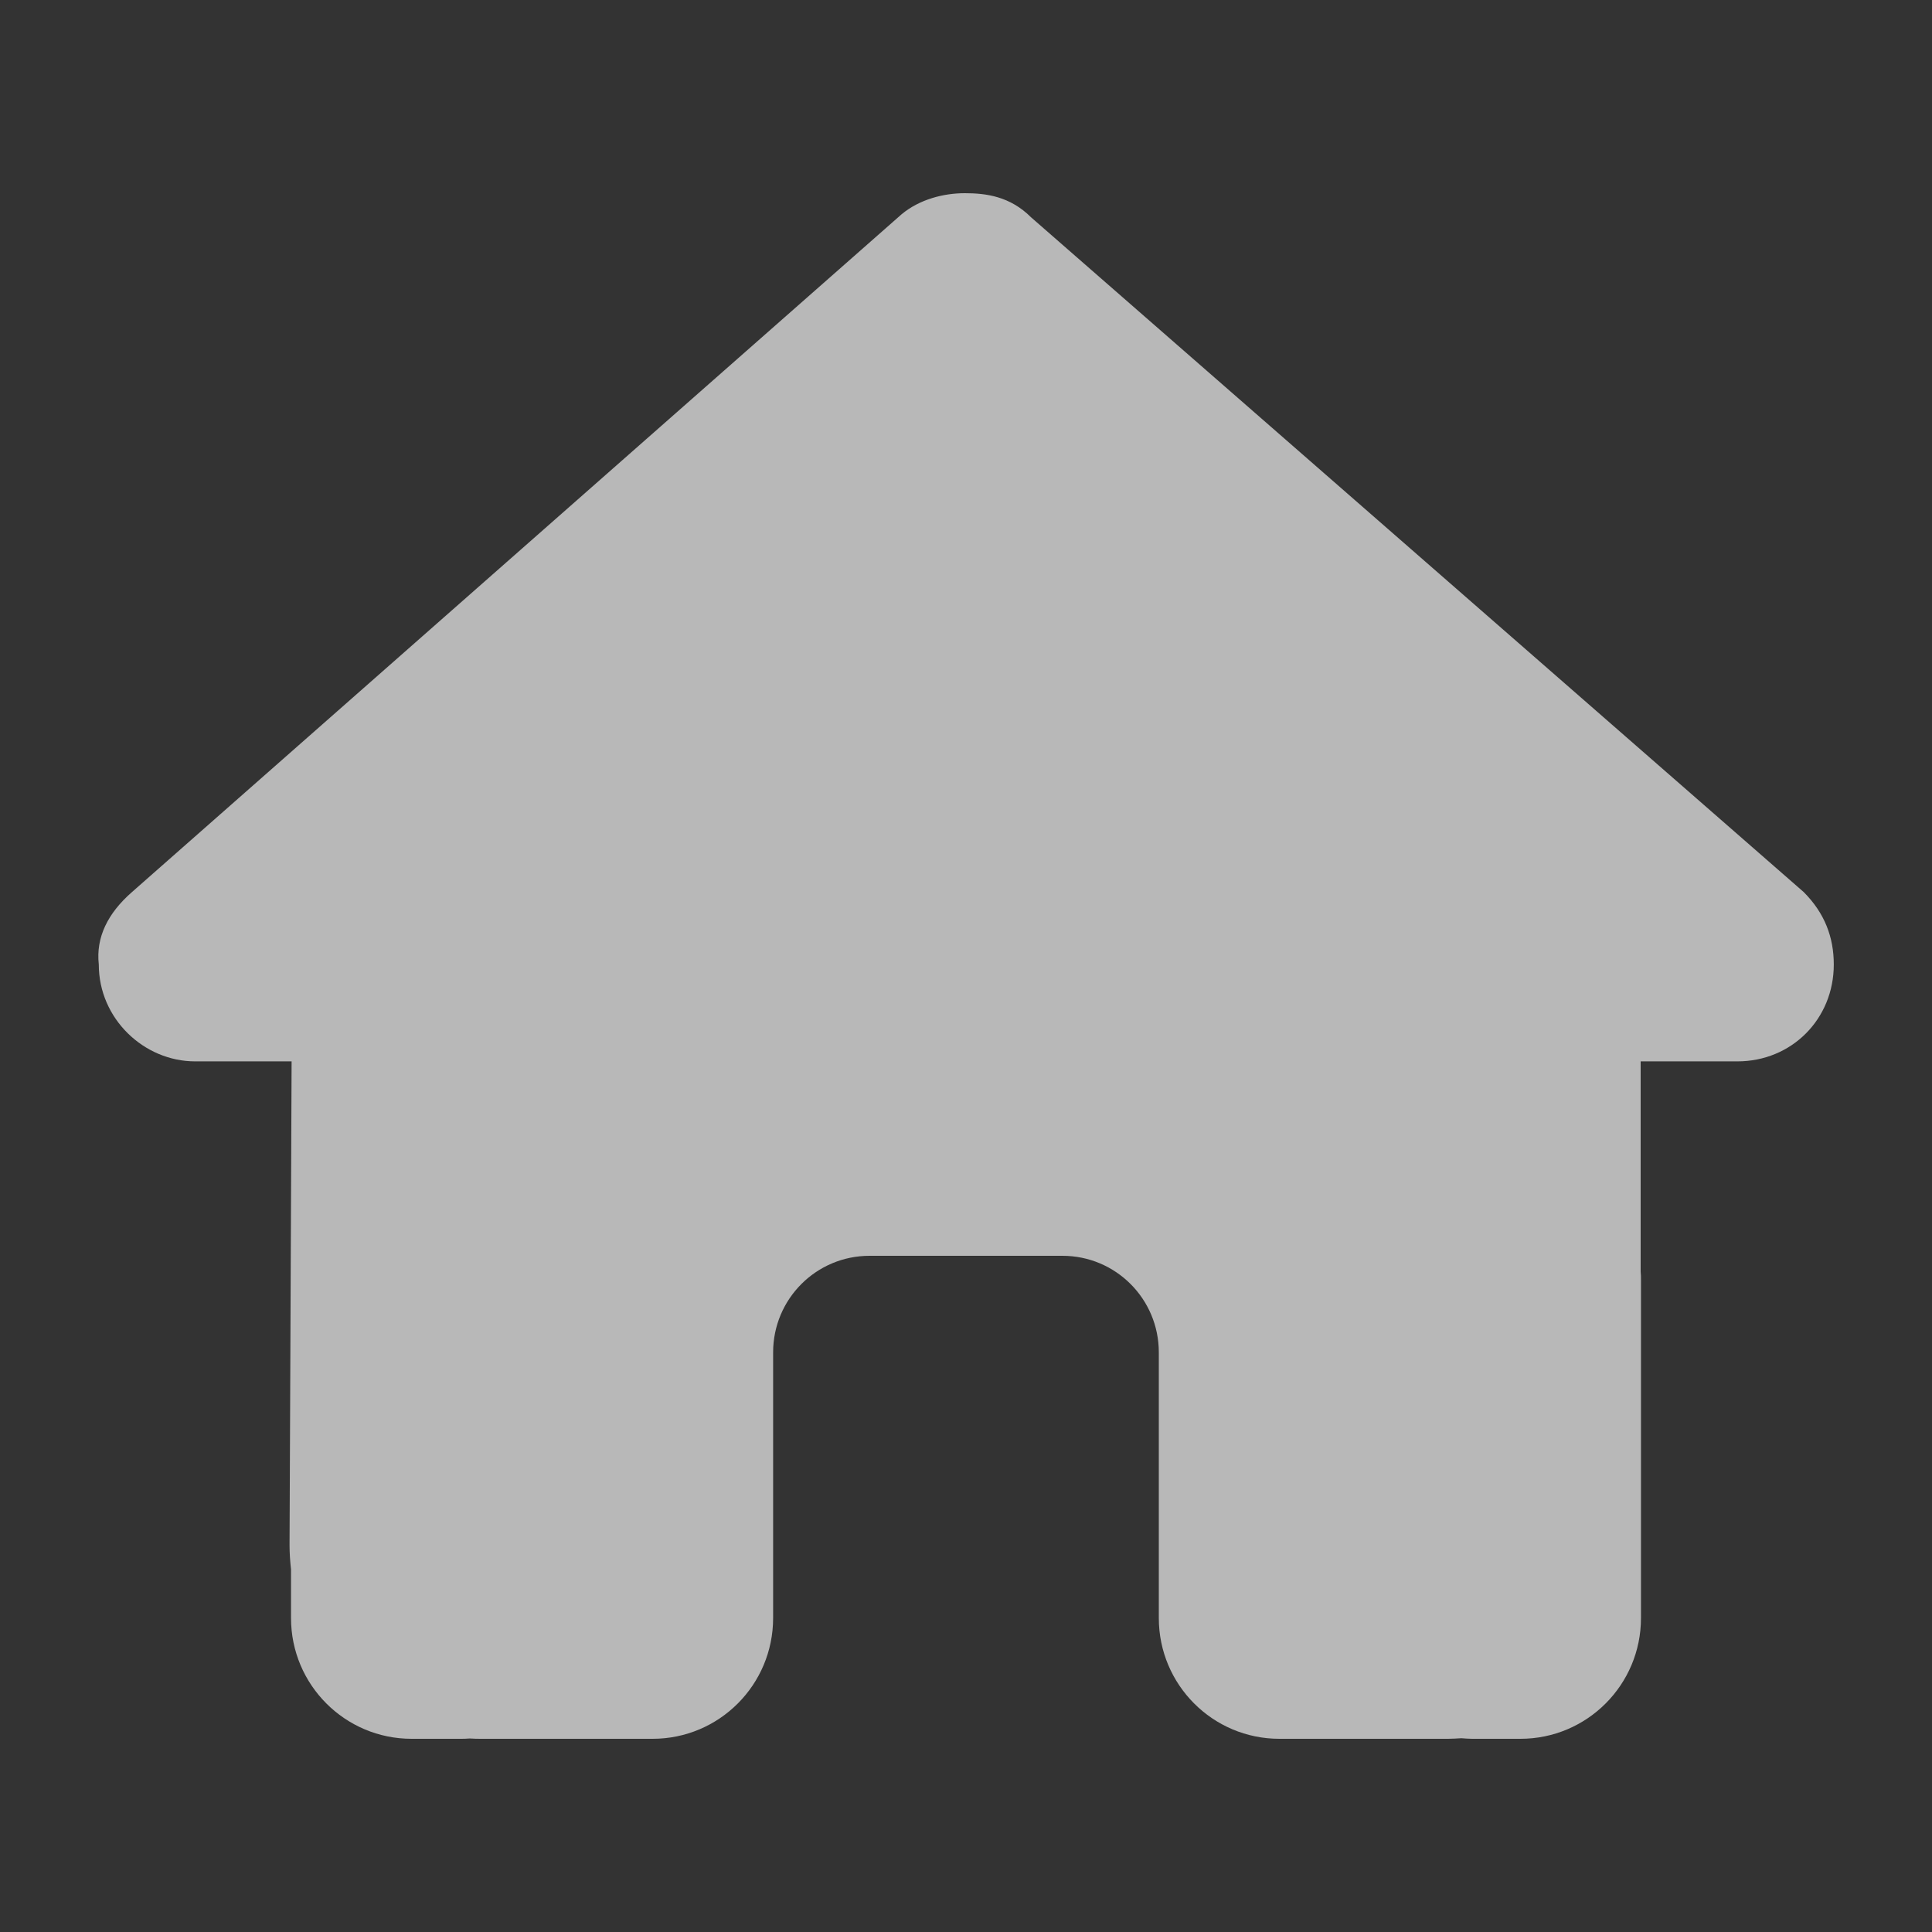 <svg width="30" height="30" viewBox="0 0 30 30" fill="none" xmlns="http://www.w3.org/2000/svg">
<rect x="0" y="0" width="30" height="30" fill="#333333" stroke="none"/>
<g clip-path="url(#clip0_30_104)">
<path d="M1.534 14.977C1.534 15.82 2.236 16.481 3.031 16.481H4.528L4.496 23.991C4.496 24.117 4.505 24.244 4.519 24.37V25.125C4.519 26.161 5.357 27 6.391 27H7.139C7.191 27 7.242 27 7.294 26.995C7.359 27 7.425 27 7.49 27H9.011H10.134C11.168 27 12.005 26.161 12.005 25.125V24V21C12.005 20.17 12.675 19.5 13.503 19.5H16.497C17.325 19.5 17.994 20.17 17.994 21V24V25.125C17.994 26.161 18.832 27 19.866 27H20.989H22.482C22.552 27 22.622 26.995 22.692 26.991C22.748 26.995 22.805 27 22.861 27H23.609C24.643 27 25.481 26.161 25.481 25.125V19.875C25.481 19.833 25.481 19.786 25.476 19.744V16.481H26.978C27.82 16.481 28.475 15.825 28.475 14.977C28.475 14.555 28.335 14.18 28.008 13.852L16.011 3.375C15.683 3.047 15.309 3 14.981 3C14.654 3 14.279 3.094 13.999 3.328L2.049 13.852C1.674 14.18 1.487 14.555 1.534 14.977Z" fill="white" fill-opacity="0.65"/>
</g>
<defs>
<clipPath id="clip0_30_104">
<rect width="26.951" height="24" fill="white" transform="matrix(-1 0 0 1 28.475 3)"/>
</clipPath>
</defs>
</svg>
